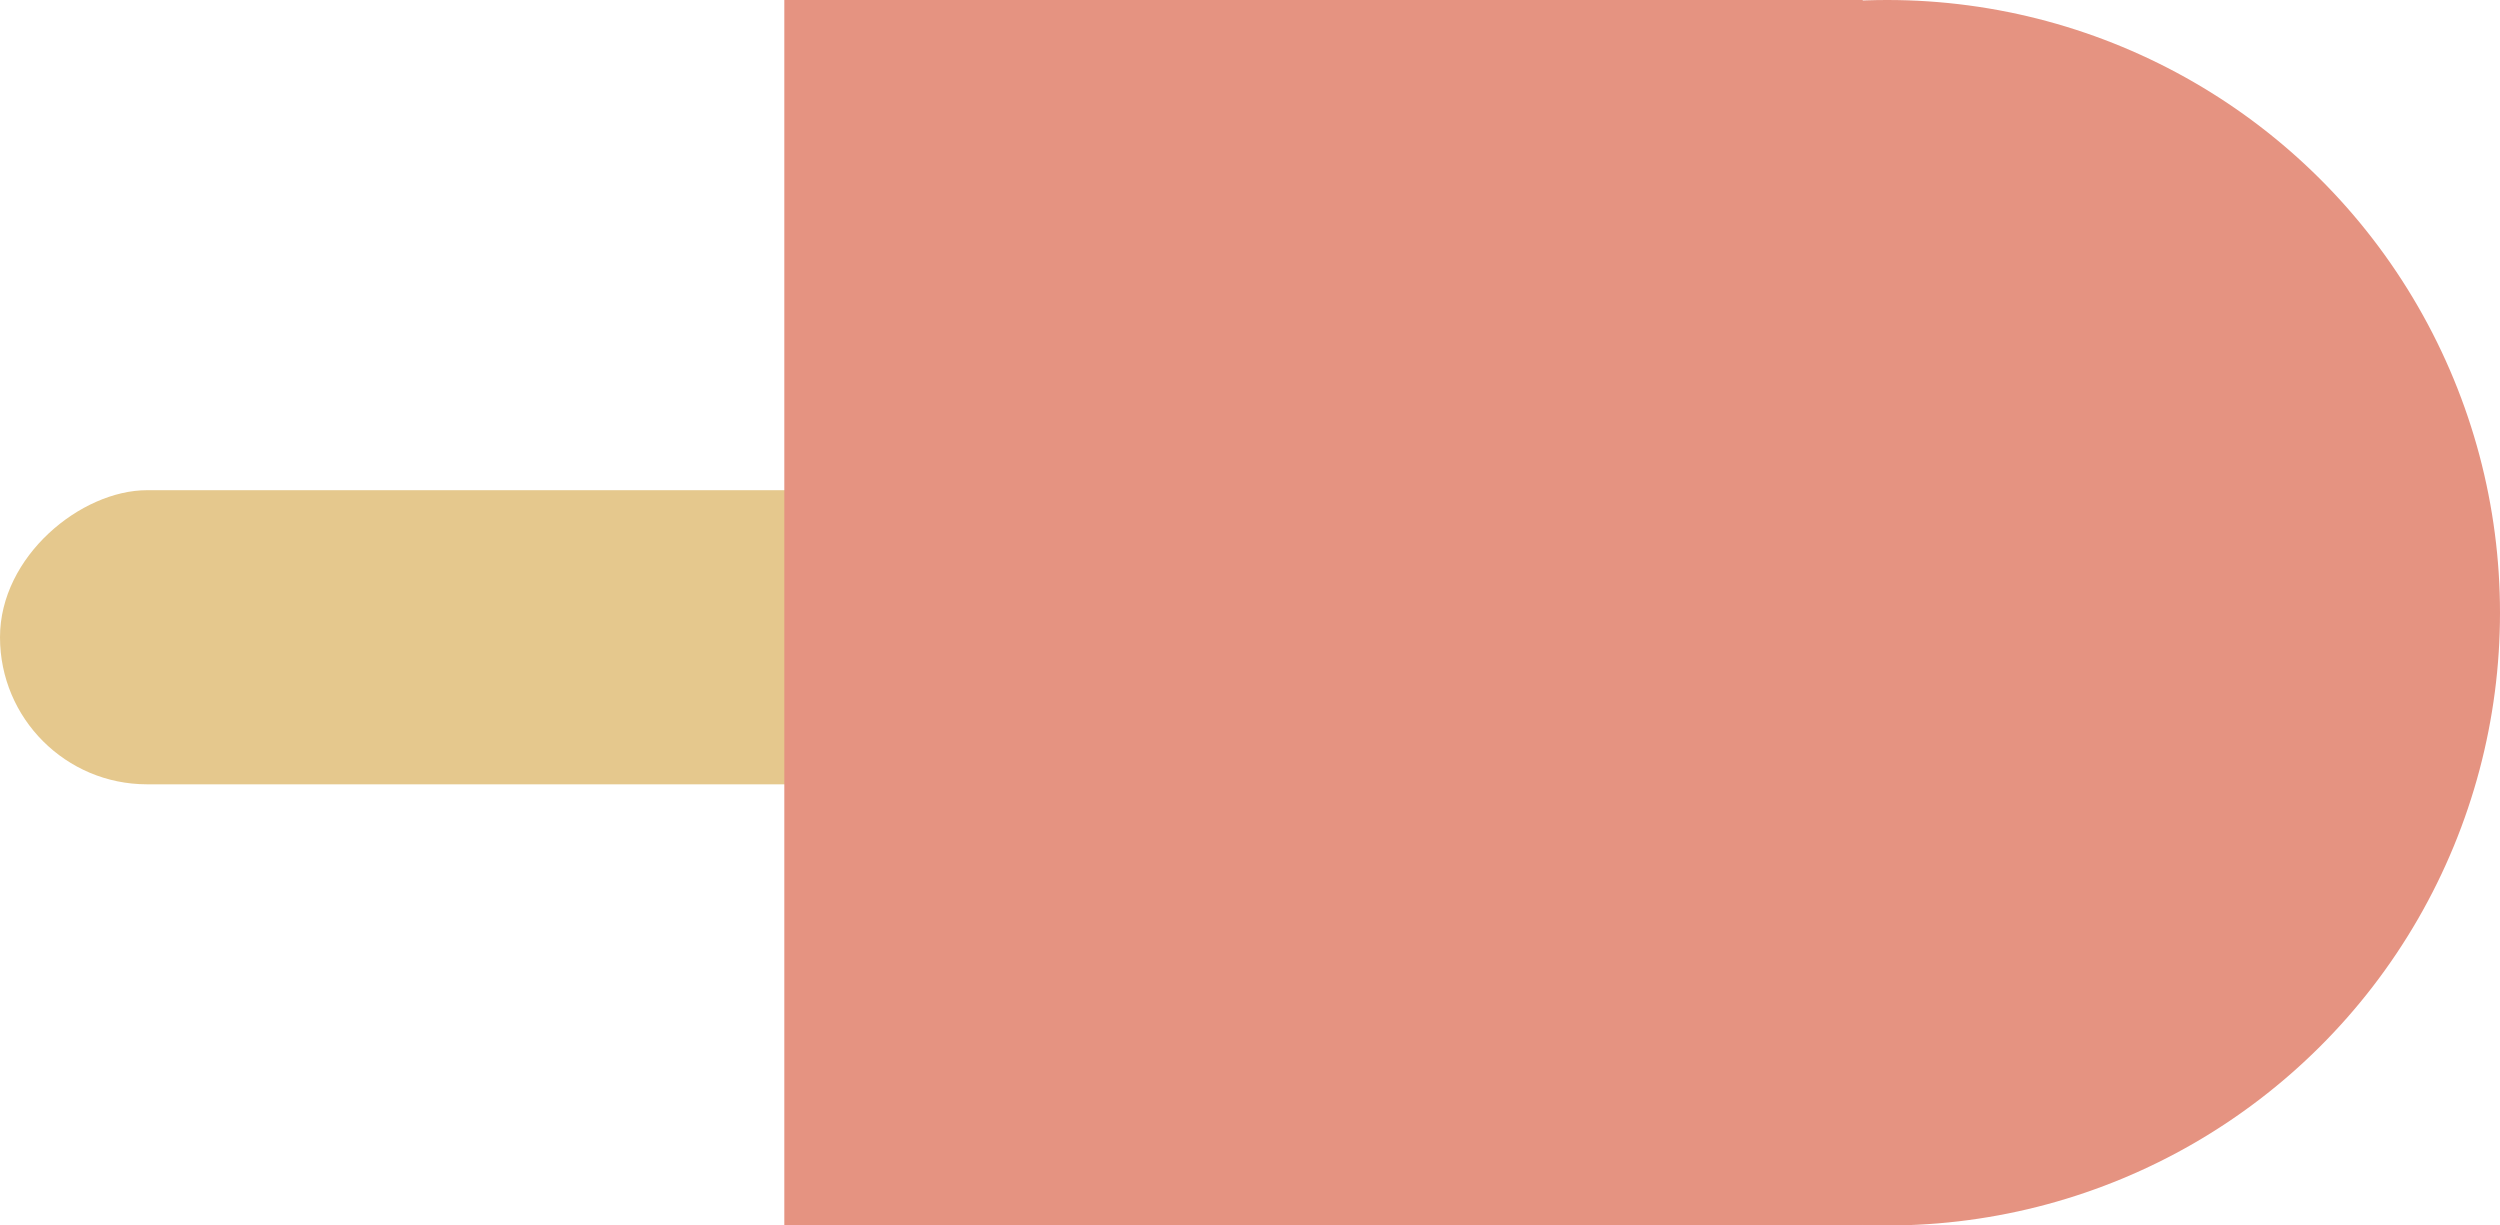 <?xml version="1.0" encoding="UTF-8"?>
<svg width="51px" height="25px" viewBox="0 0 51 25" version="1.1" xmlns="http://www.w3.org/2000/svg" xmlns:xlink="http://www.w3.org/1999/xlink">
    <!-- Generator: Sketch 52.5 (67469) - http://www.bohemiancoding.com/sketch -->
    <title>Group 6</title>
    <desc>Created with Sketch.</desc>
    <g id="Page-1" stroke="none" stroke-width="1" fill="none" fill-rule="evenodd">
        <g id="Desktop-HD" transform="translate(-1047, -6769)" fill-rule="nonzero">
            <g id="Group-6" transform="translate(1047, 6769)">
                <g id="Group" transform="translate(25.5, 12.5) rotate(-270) translate(-25.5, -12.5) translate(13, -13)">
                    <rect id="Rectangle" fill="#E5C88D" x="10" y="19" width="6" height="32" rx="3"></rect>
                    <circle id="Oval" fill="#E59381" cx="12.5" cy="12.5" r="12.5"></circle>
                    <rect id="Rectangle" fill="#E59381" x="0" y="13" width="25" height="22"></rect>
                </g>
            </g>
        </g>
    </g>
</svg>